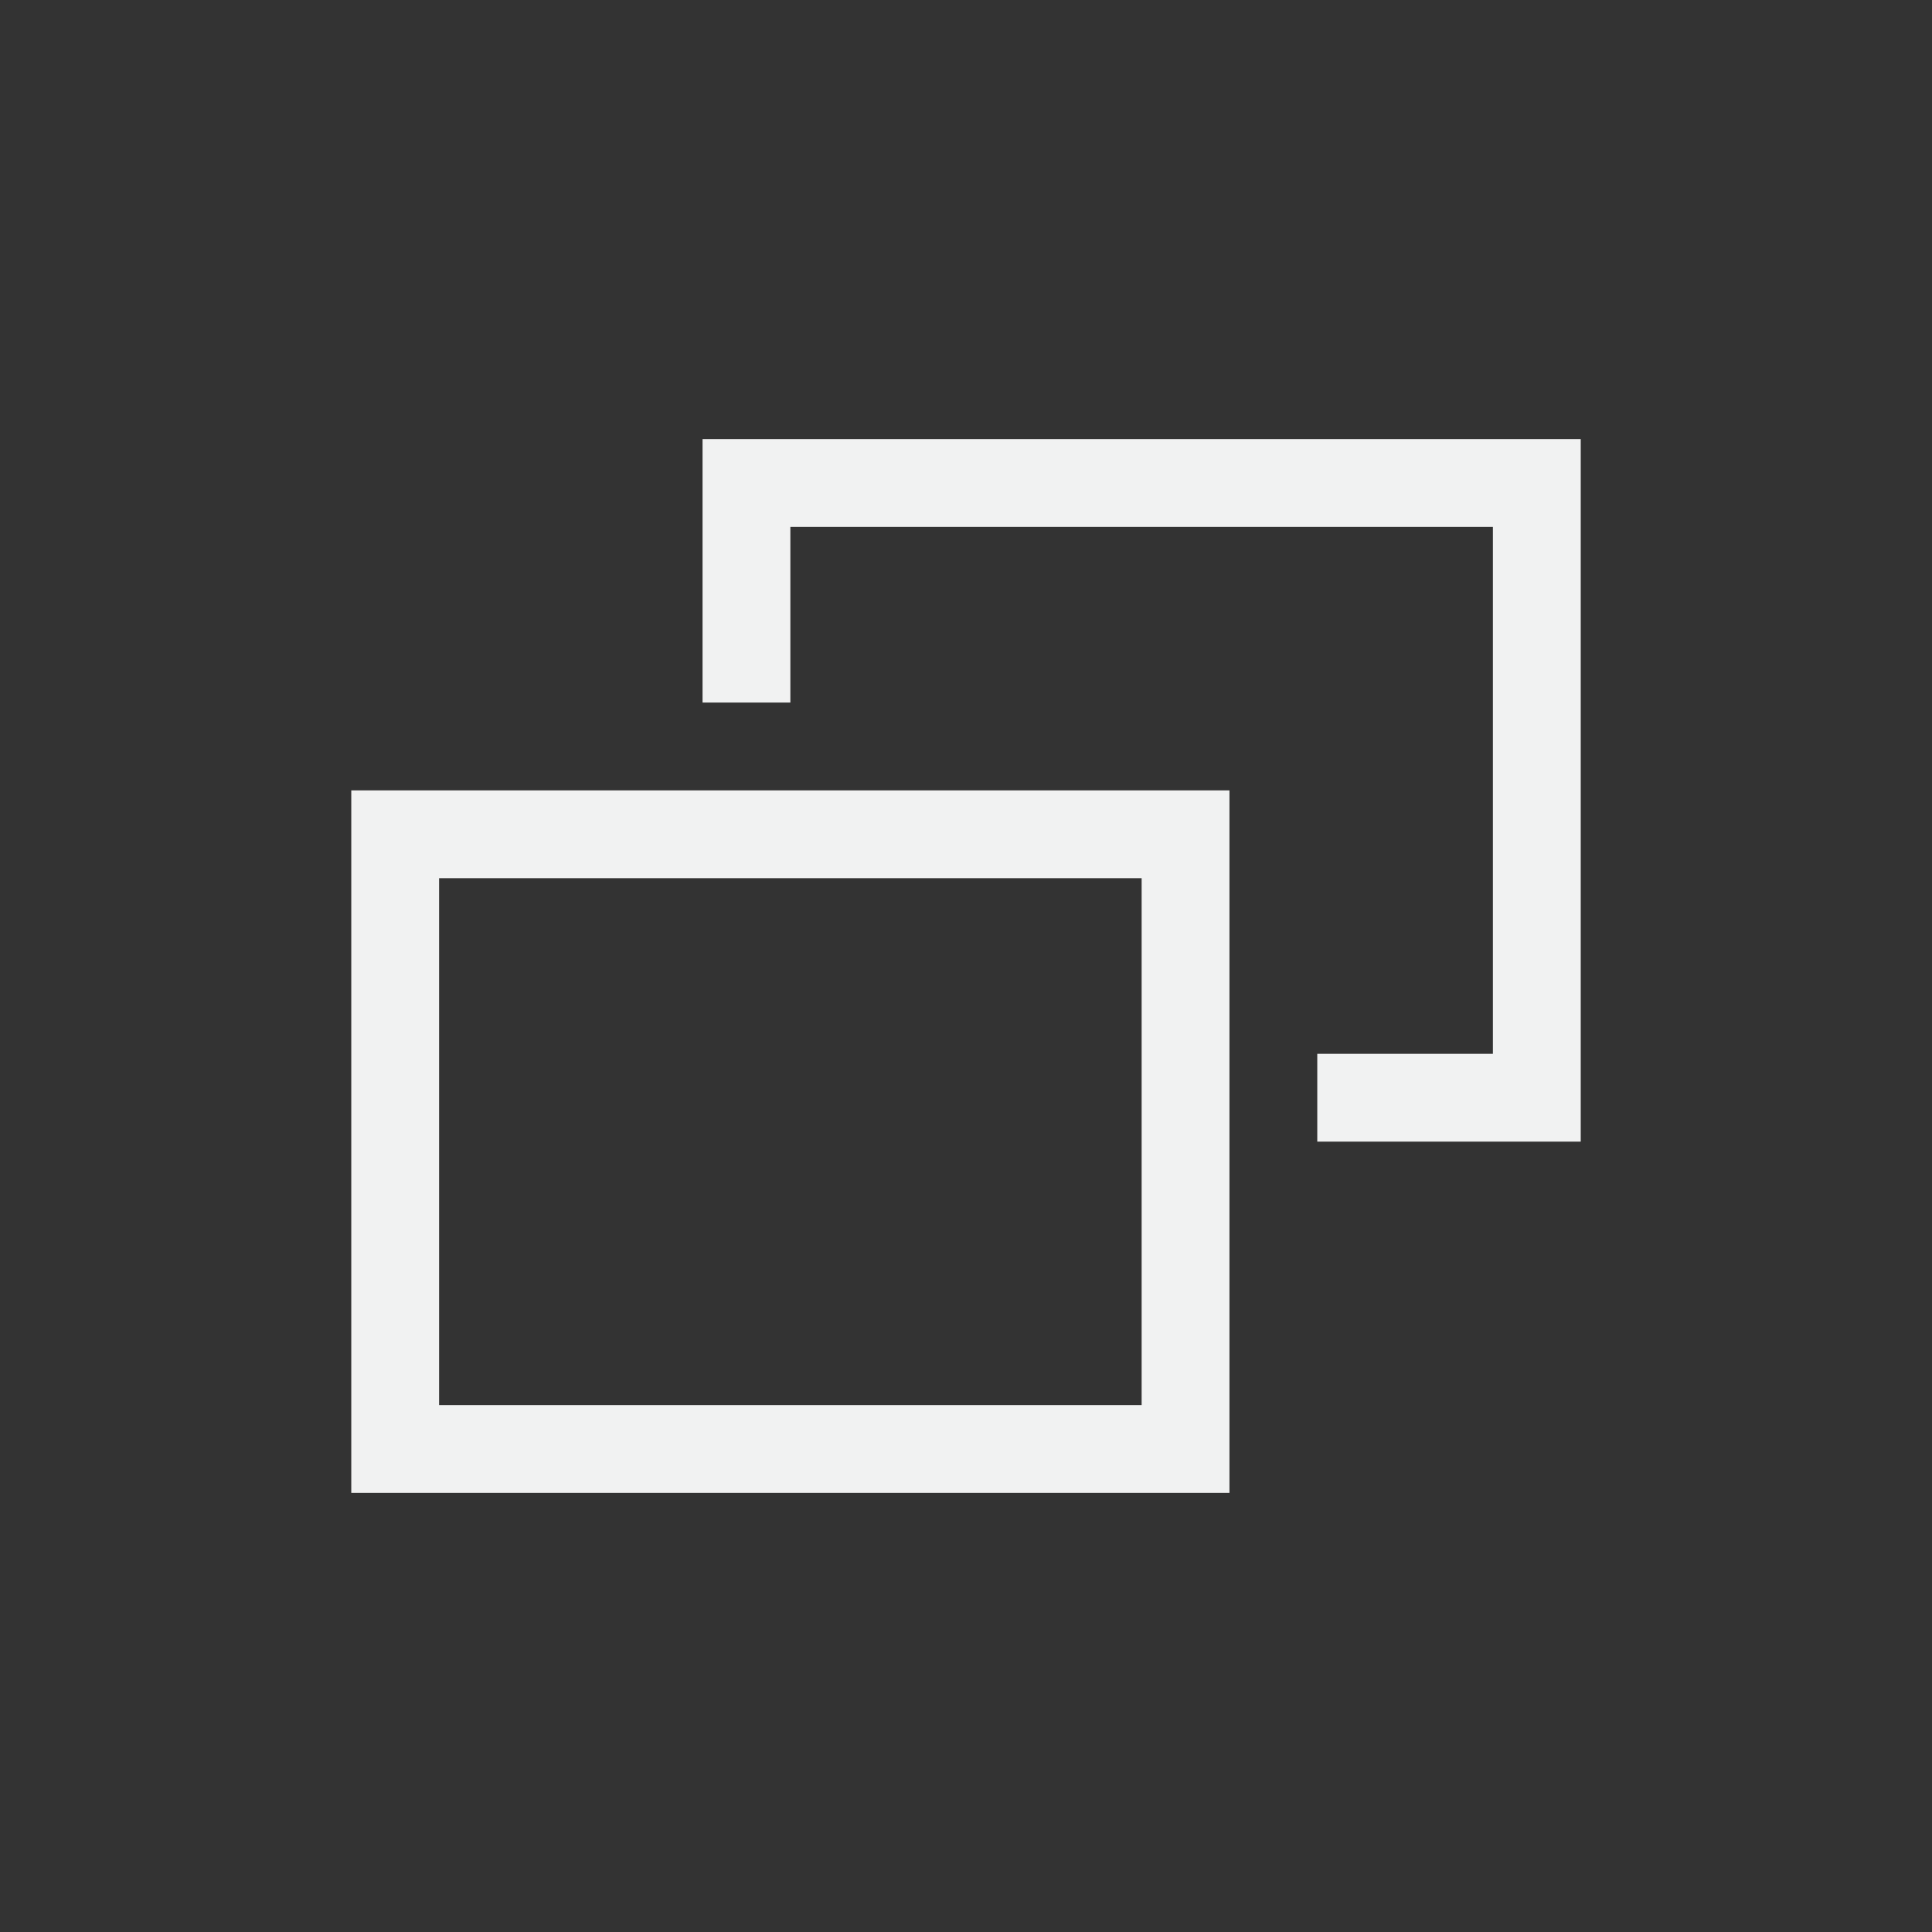 <?xml version="1.0" encoding="UTF-8" standalone="no"?>
<!--Part of Monotone: https://github.com/sixsixfive/Monotone, released under cc-by-sa_v4-->
<svg xmlns="http://www.w3.org/2000/svg" version="1.1" viewBox="-3 -3 22 22" width="44" height="44">
 <rect x="-3" y="-3" width="22" height="22" fill="#333333" stroke="none"/>
 <g fill="#f1f2f2" transform="matrix(1,0,0,-1,0,16)">
  <path d="m1 2v8h10v-8zm1 1h8v6h-8z"/>
  <path d="m12 6v1h2v6h-8v-2h-1v3h10v-8z"/>
 </g>
</svg>
